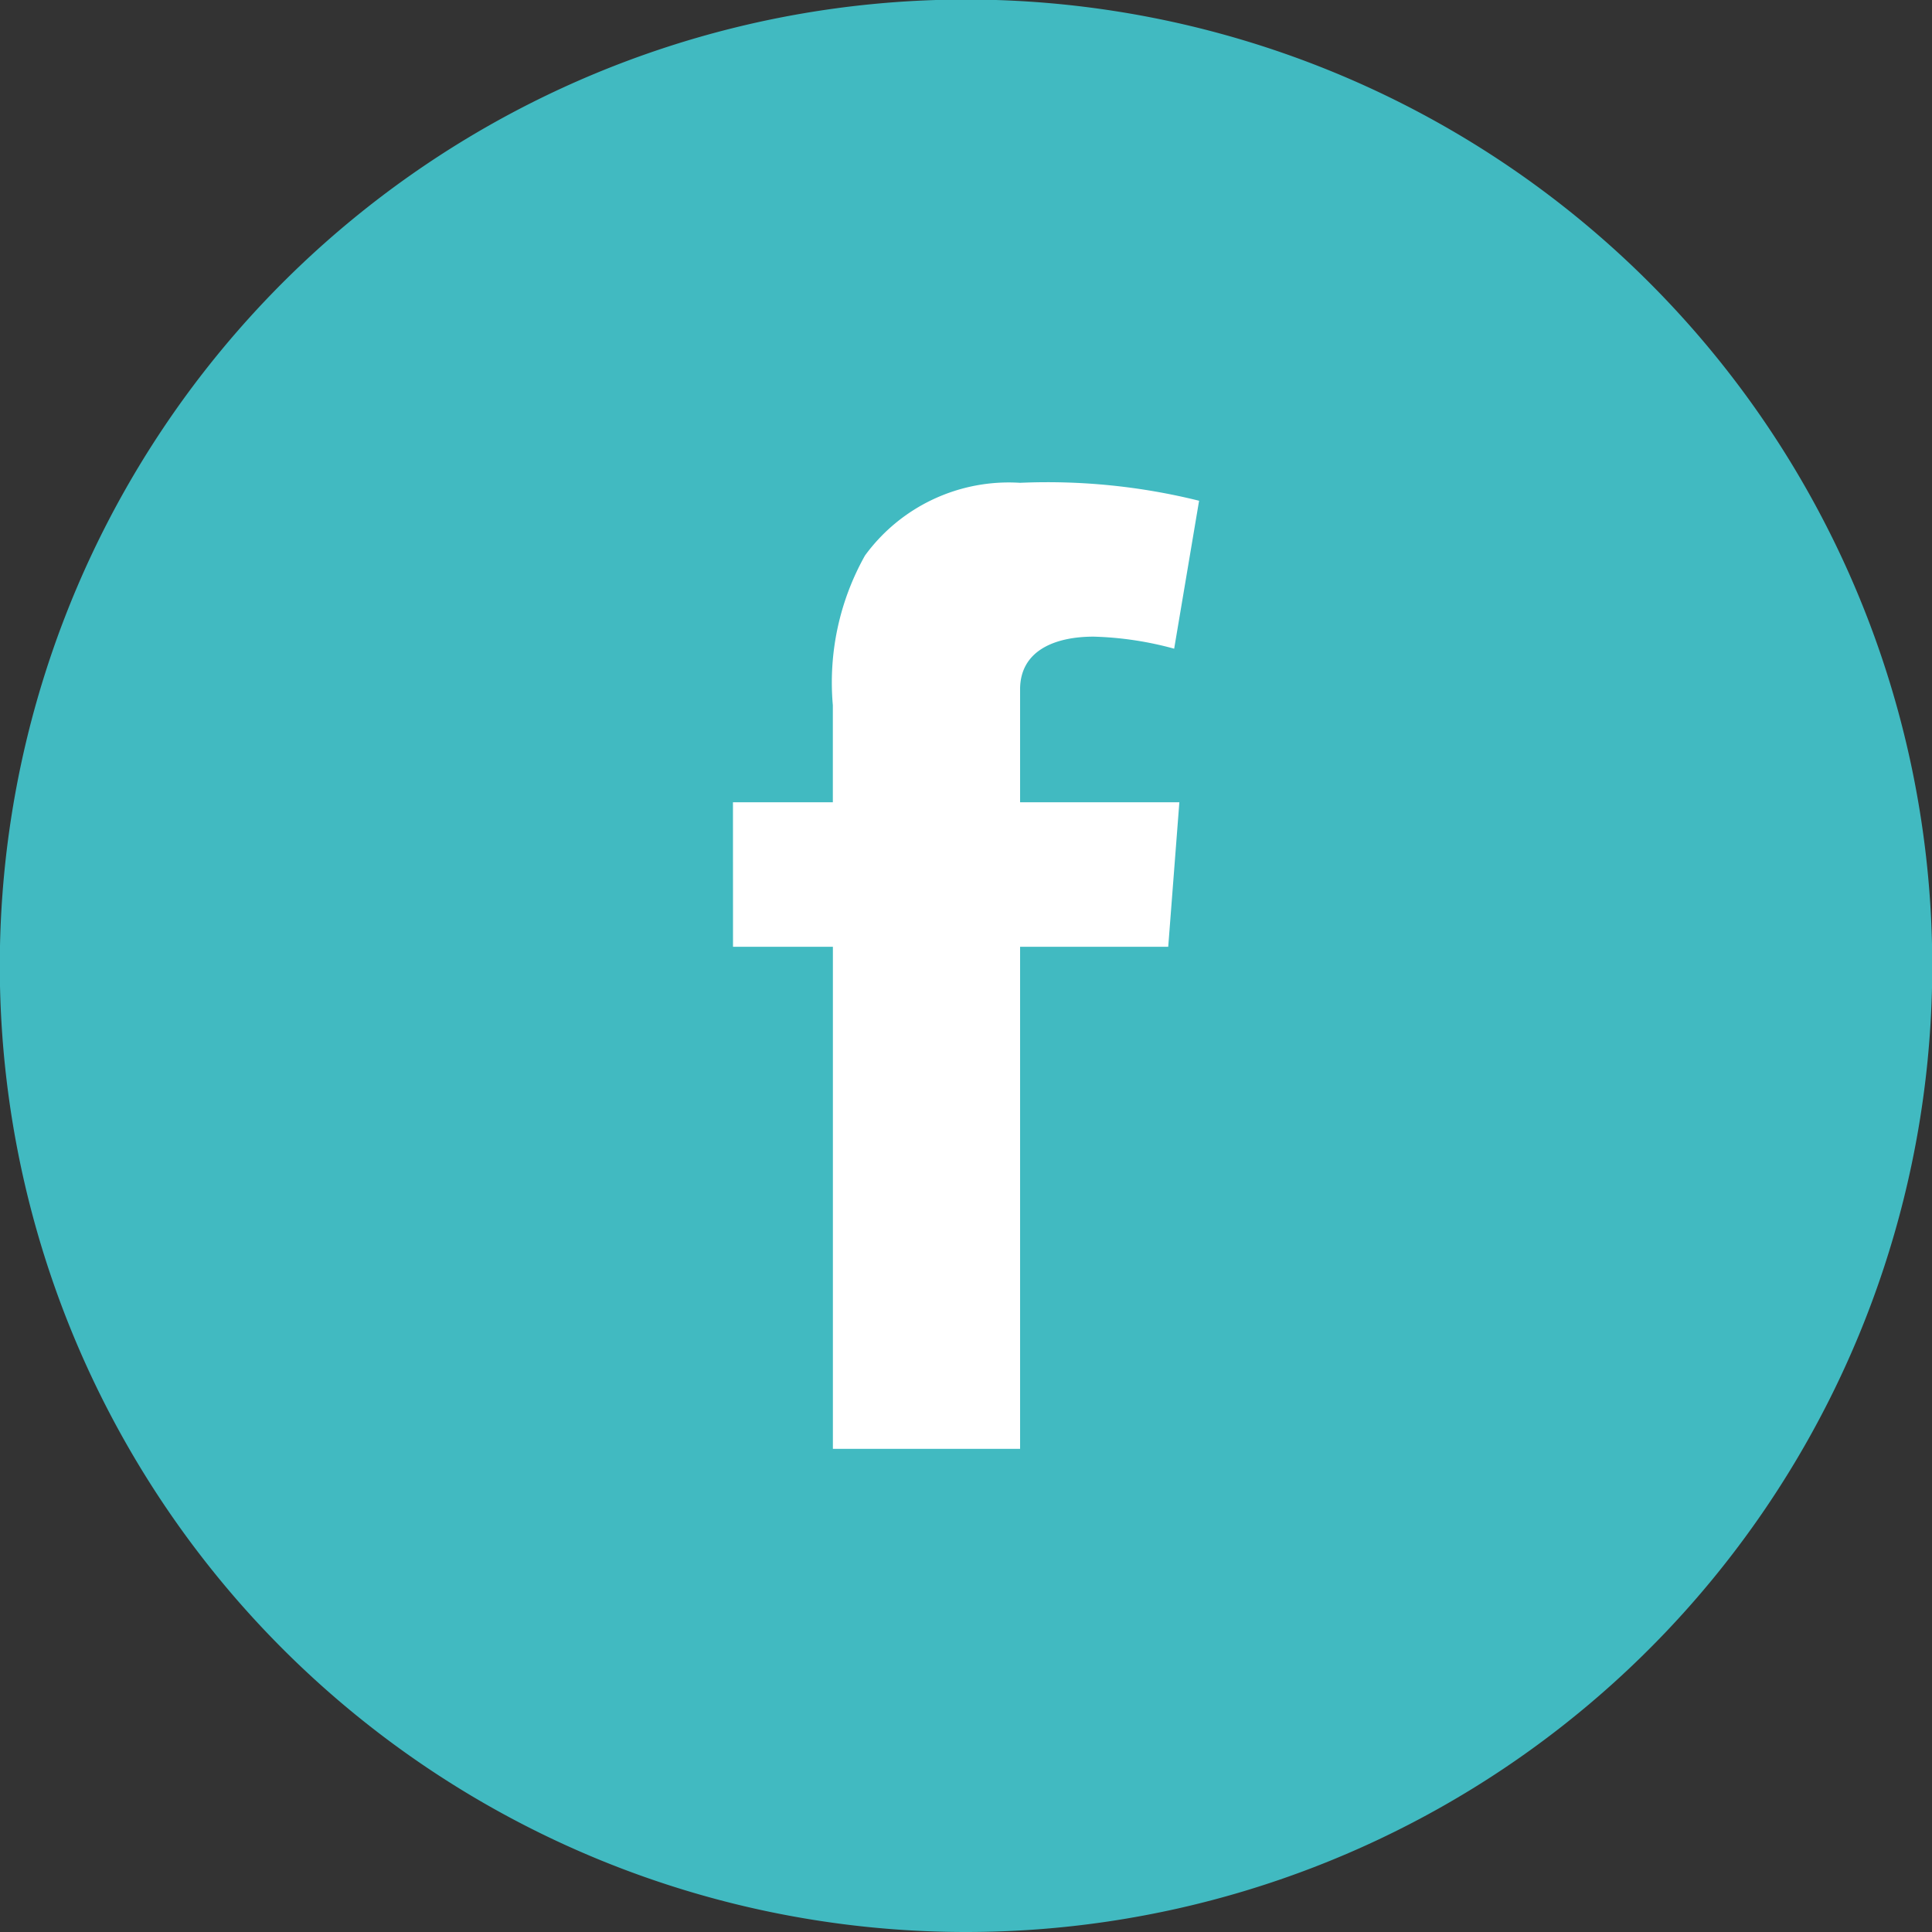 <svg xmlns="http://www.w3.org/2000/svg" width="37.991" height="37.991" viewBox="0 0 37.991 37.991">
  <rect x="0" y="0" width="37.991" height="37.991" fill="#333333" stroke="none"/>
  <g id="Grupo_523" data-name="Grupo 523" transform="translate(-113.959 0)">
    <path id="Caminho_344" data-name="Caminho 344" d="M1045.171,195.608a19,19,0,1,0-19-19,19,19,0,0,0,19,19" transform="translate(-912.216 -157.617)" fill="#41bac1"/>
    <path id="Caminho_345" data-name="Caminho 345" d="M1039.08,172.4h1.964v-1.909a5.1,5.1,0,0,1,.632-2.943,3.5,3.5,0,0,1,3.049-1.43,12.357,12.357,0,0,1,3.521.353l-.49,2.909a6.631,6.631,0,0,0-1.583-.237c-.764,0-1.447.274-1.447,1.038V172.4h3.132l-.219,2.842h-2.913v9.872h-3.681v-9.872h-1.964Z" transform="translate(-910.708 -156.624)" fill="#fff"/>
  </g>
</svg>
